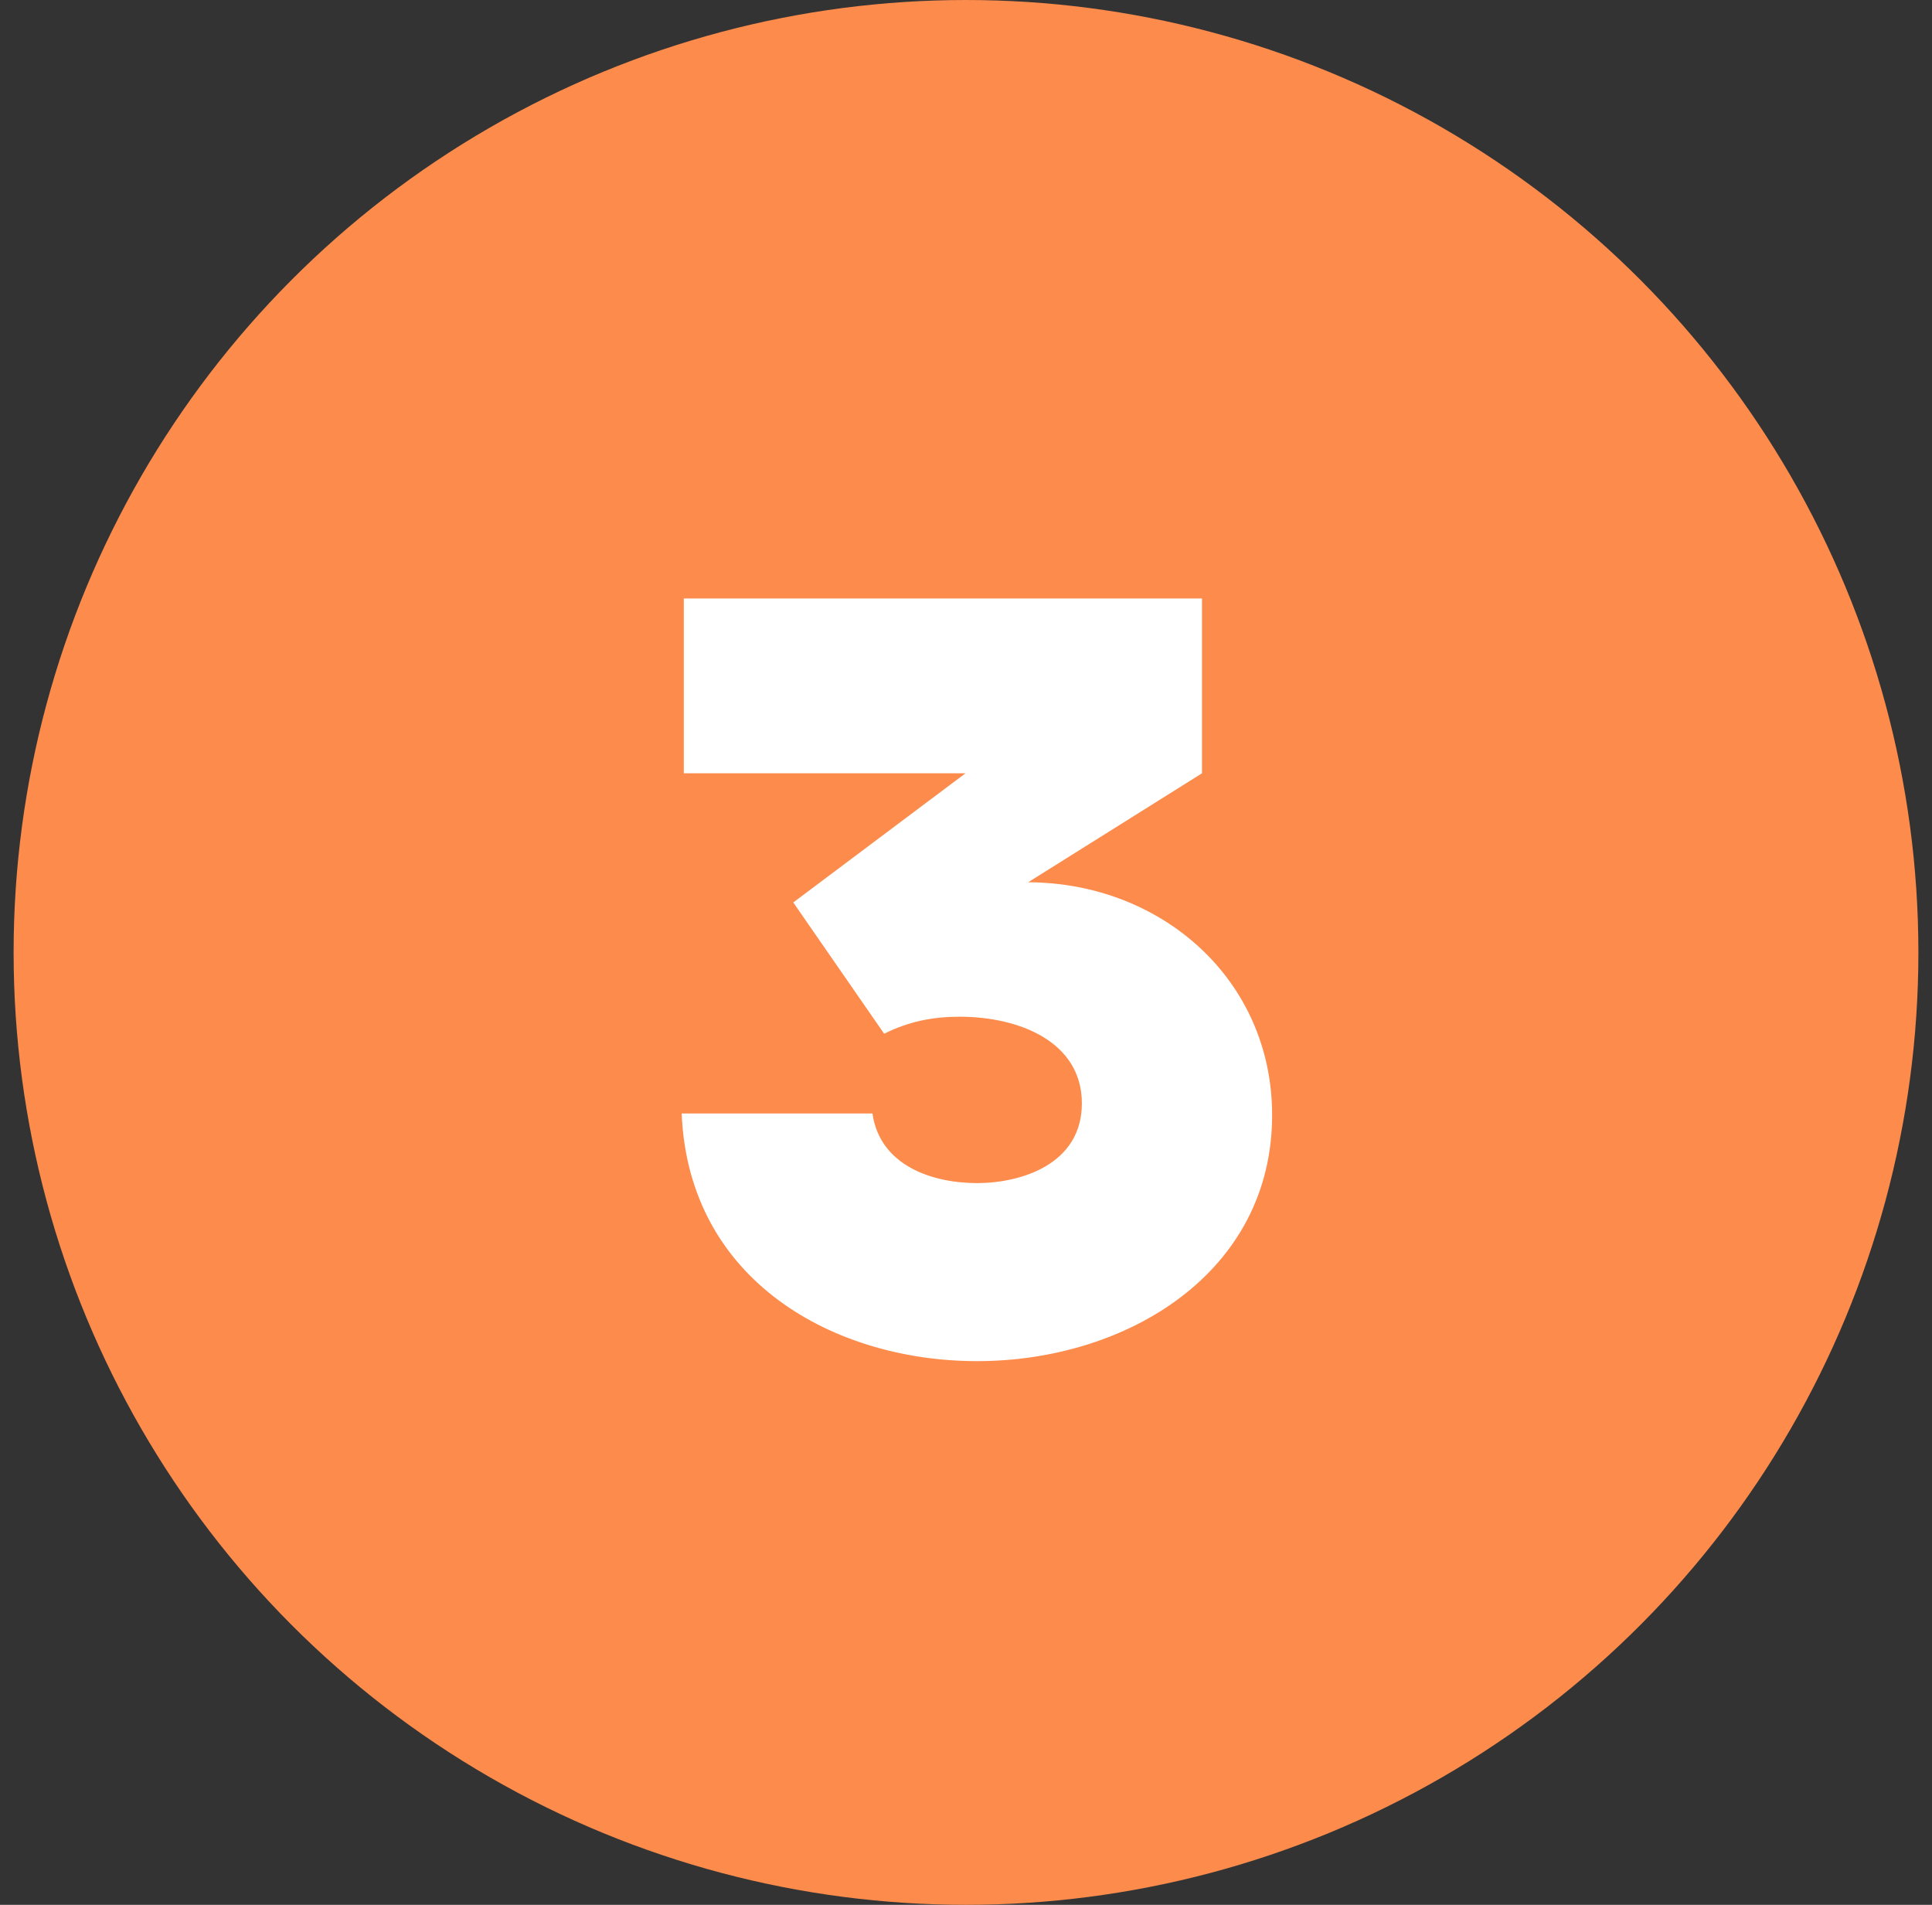 <svg width="71" height="70" viewBox="0 0 71 70" fill="none" xmlns="http://www.w3.org/2000/svg">
<rect x="0" y="0" width="71" height="70" fill="#333333" stroke="none"/>
<circle cx="35.5" cy="35" r="35" fill="#FC8B4C"/>
<path d="M25.129 21.992V28.418H35.48L29.152 33.164L32.492 37.988C33.43 37.52 34.328 37.363 35.266 37.363C37.453 37.363 39.758 38.281 39.758 40.547C39.758 42.793 37.512 43.477 35.91 43.477C34.25 43.477 32.336 42.832 32.062 40.918H25.051C25.305 47.09 30.676 50.02 35.91 50.02C41.398 50.02 46.75 46.777 46.75 40.977C46.75 36.016 42.707 32.441 37.785 32.422L44.172 28.418V21.992H25.129Z" fill="white"/>
</svg>

